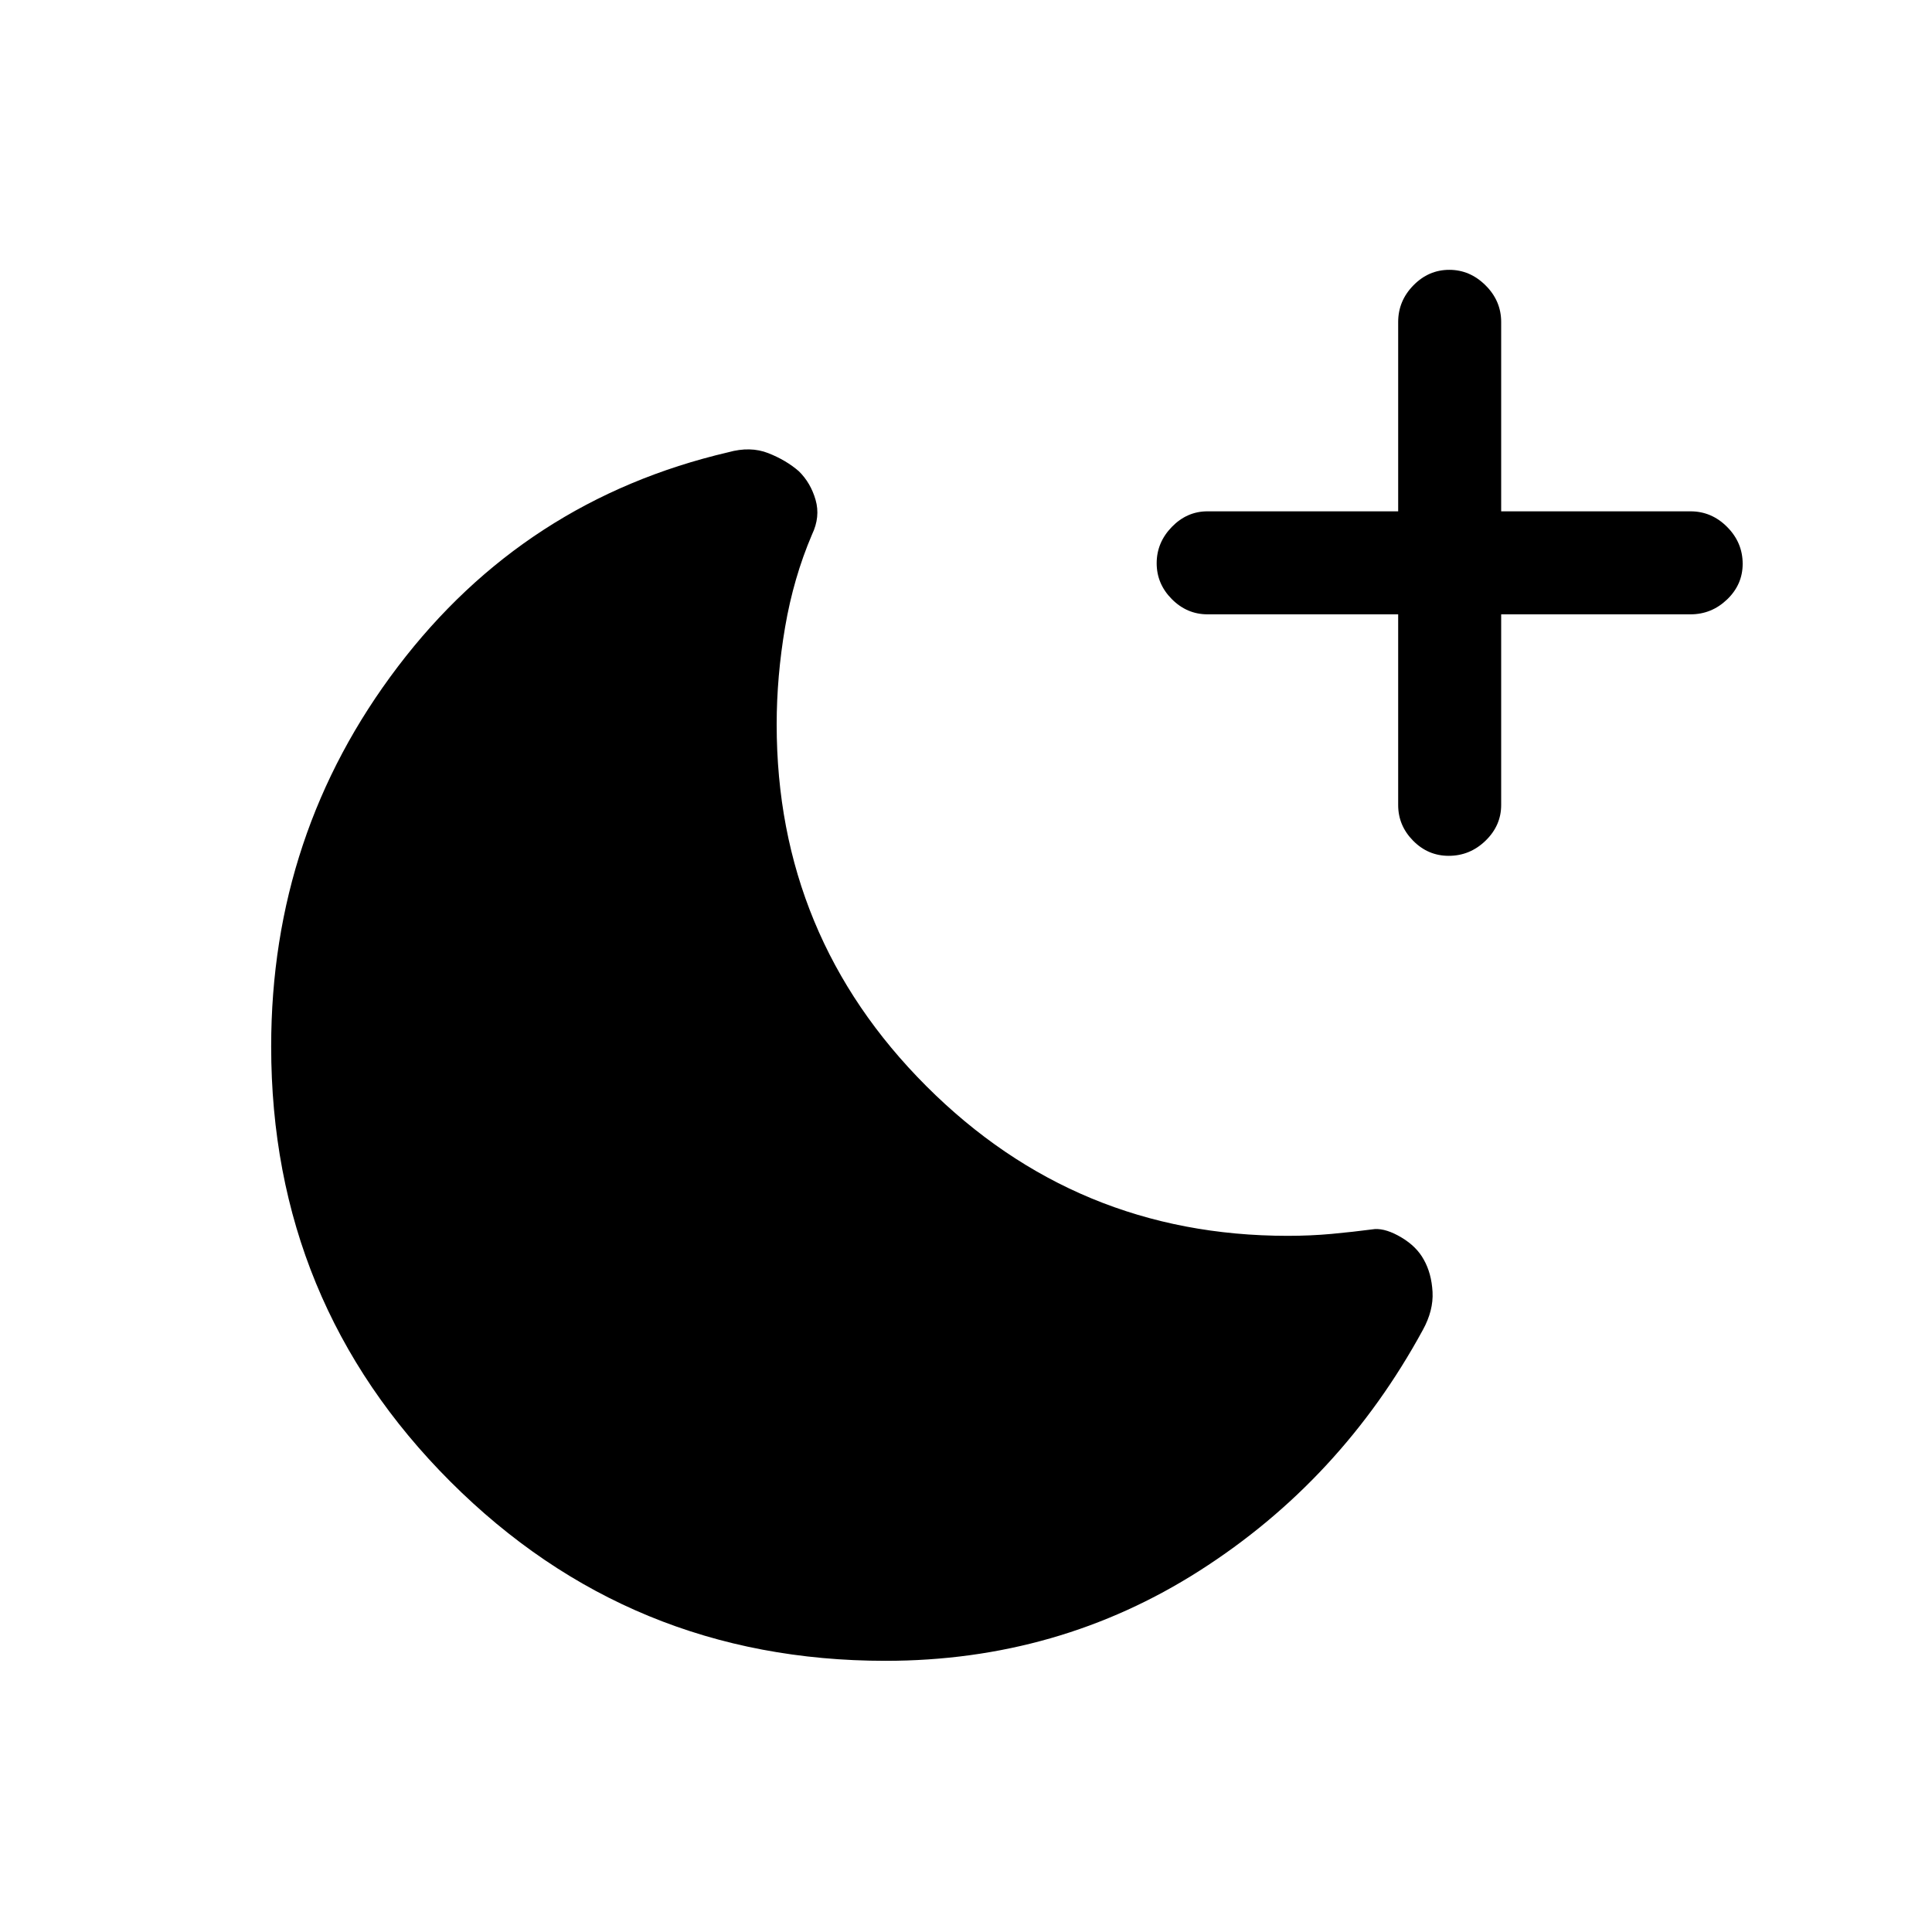 <svg xmlns="http://www.w3.org/2000/svg" height="40" viewBox="0 96 960 960" width="40"><path d="M694.744 401.256H600q-10.209 0-17.733-7.564-7.523-7.564-7.523-17.833 0-10.269 7.523-18.026 7.524-7.756 17.733-7.756h94.744V256q0-10.492 7.564-18.208 7.564-7.715 17.833-7.715 10.269 0 18.026 7.715 7.756 7.716 7.756 18.208v94.077H840q10.492 0 18.208 7.759 7.715 7.76 7.715 18.317 0 10.274-7.715 17.689-7.716 7.414-18.208 7.414h-94.077V496q0 10.209-7.759 17.733-7.76 7.523-18.317 7.523-10.274 0-17.689-7.523-7.414-7.524-7.414-17.733v-94.744Zm12.23 355.641q-40.692 74.744-110.885 119.552-70.194 44.807-156.109 44.807-127.134 0-216.185-89.051T134.744 616q0-105.906 62.961-188.76 62.962-82.855 164.192-106.522 10.949-3.051 19.834.439 8.884 3.49 15.243 9.023 5.846 5.743 8.282 14.192 2.436 8.448-1.769 17.218-9.205 21.558-13.385 46.074-4.179 24.515-4.179 48.336 0 105.282 74.358 179.68 74.358 74.397 179.584 74.397 11.379 0 21.77-.957 10.391-.958 21.519-2.402 5.718-.308 13.246 4.192 7.529 4.5 11.064 10.987 3.844 6.791 4.356 16.037.513 9.245-4.846 18.963Z"/></svg>